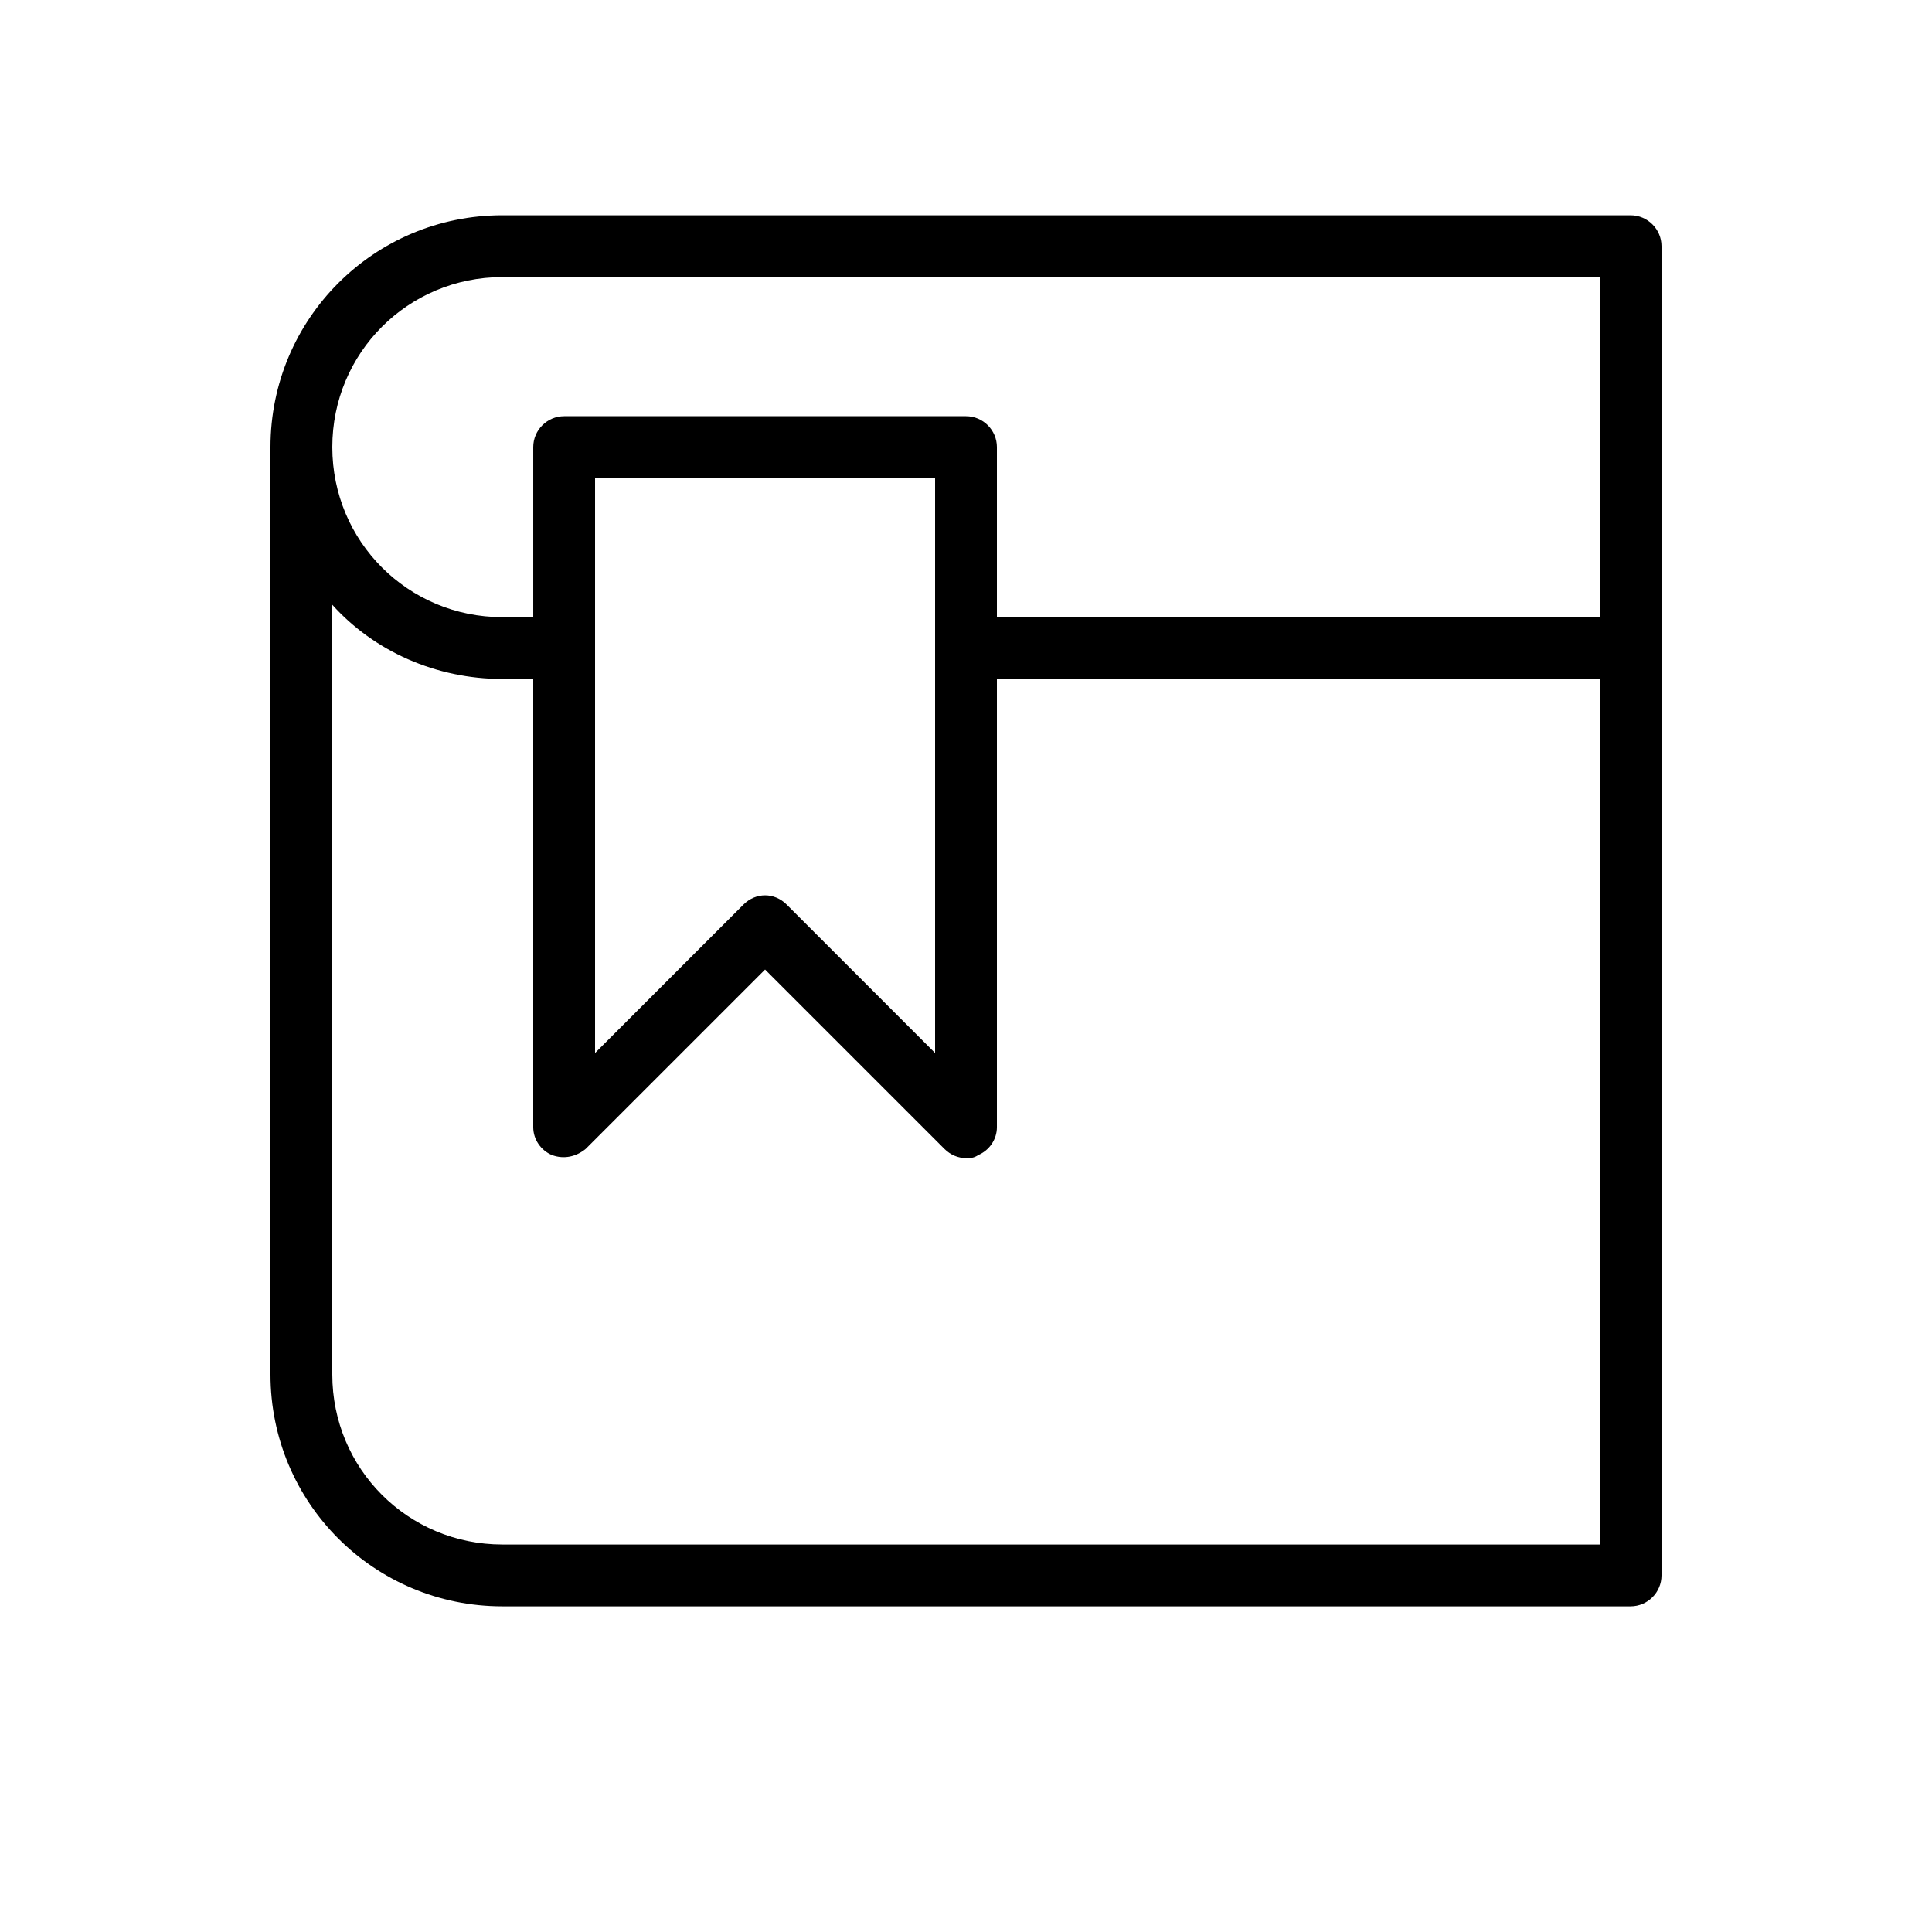 <?xml version="1.0" encoding="UTF-8"?>
<svg width="700pt" height="700pt" version="1.1" viewBox="0 0 700 600" xmlns="http://www.w3.org/2000/svg" xmlns:xlink="http://www.w3.org/1999/xlink" fill="black">
 <defs/>
 <g>
  <path d="m590.8 28h-408.8c-46.48 0-84 37.52-84 84v336c0 46.48 37.52 84 84 84h408.8c6.16 0 11.199-5.039 11.199-11.199v-481.6c0-6.16-5.039-11.199-11.199-11.199zm-11.199 481.6h-397.6c-34.16 0-61.602-27.441-61.602-61.602v-278.88c15.121 16.801 37.52 26.879 61.602 26.879h11.199v162.4c0 4.481 2.801 8.398 6.719 10.078 4.481 1.68 8.961 0.559 12.32-2.238l64.961-64.957 64.961 64.961c2.238 2.238 5.039 3.359 7.84 3.359 1.68 0 2.801 0 4.481-1.121 3.922-1.68 6.719-5.602 6.719-10.078v-162.4h218.4zm-364-178.08v-208.32h123.2v208.32l-53.762-53.762c-2.238-2.238-5.039-3.359-7.84-3.359s-5.602 1.121-7.84 3.359zm364-157.92h-218.4v-61.602c0-6.16-5.039-11.199-11.199-11.199h-145.6c-6.16 0-11.199 5.039-11.199 11.199v61.602h-11.199c-34.16 0-61.602-27.441-61.602-61.602s27.441-61.602 61.602-61.602h397.6z"/>
 </g>
</svg>
